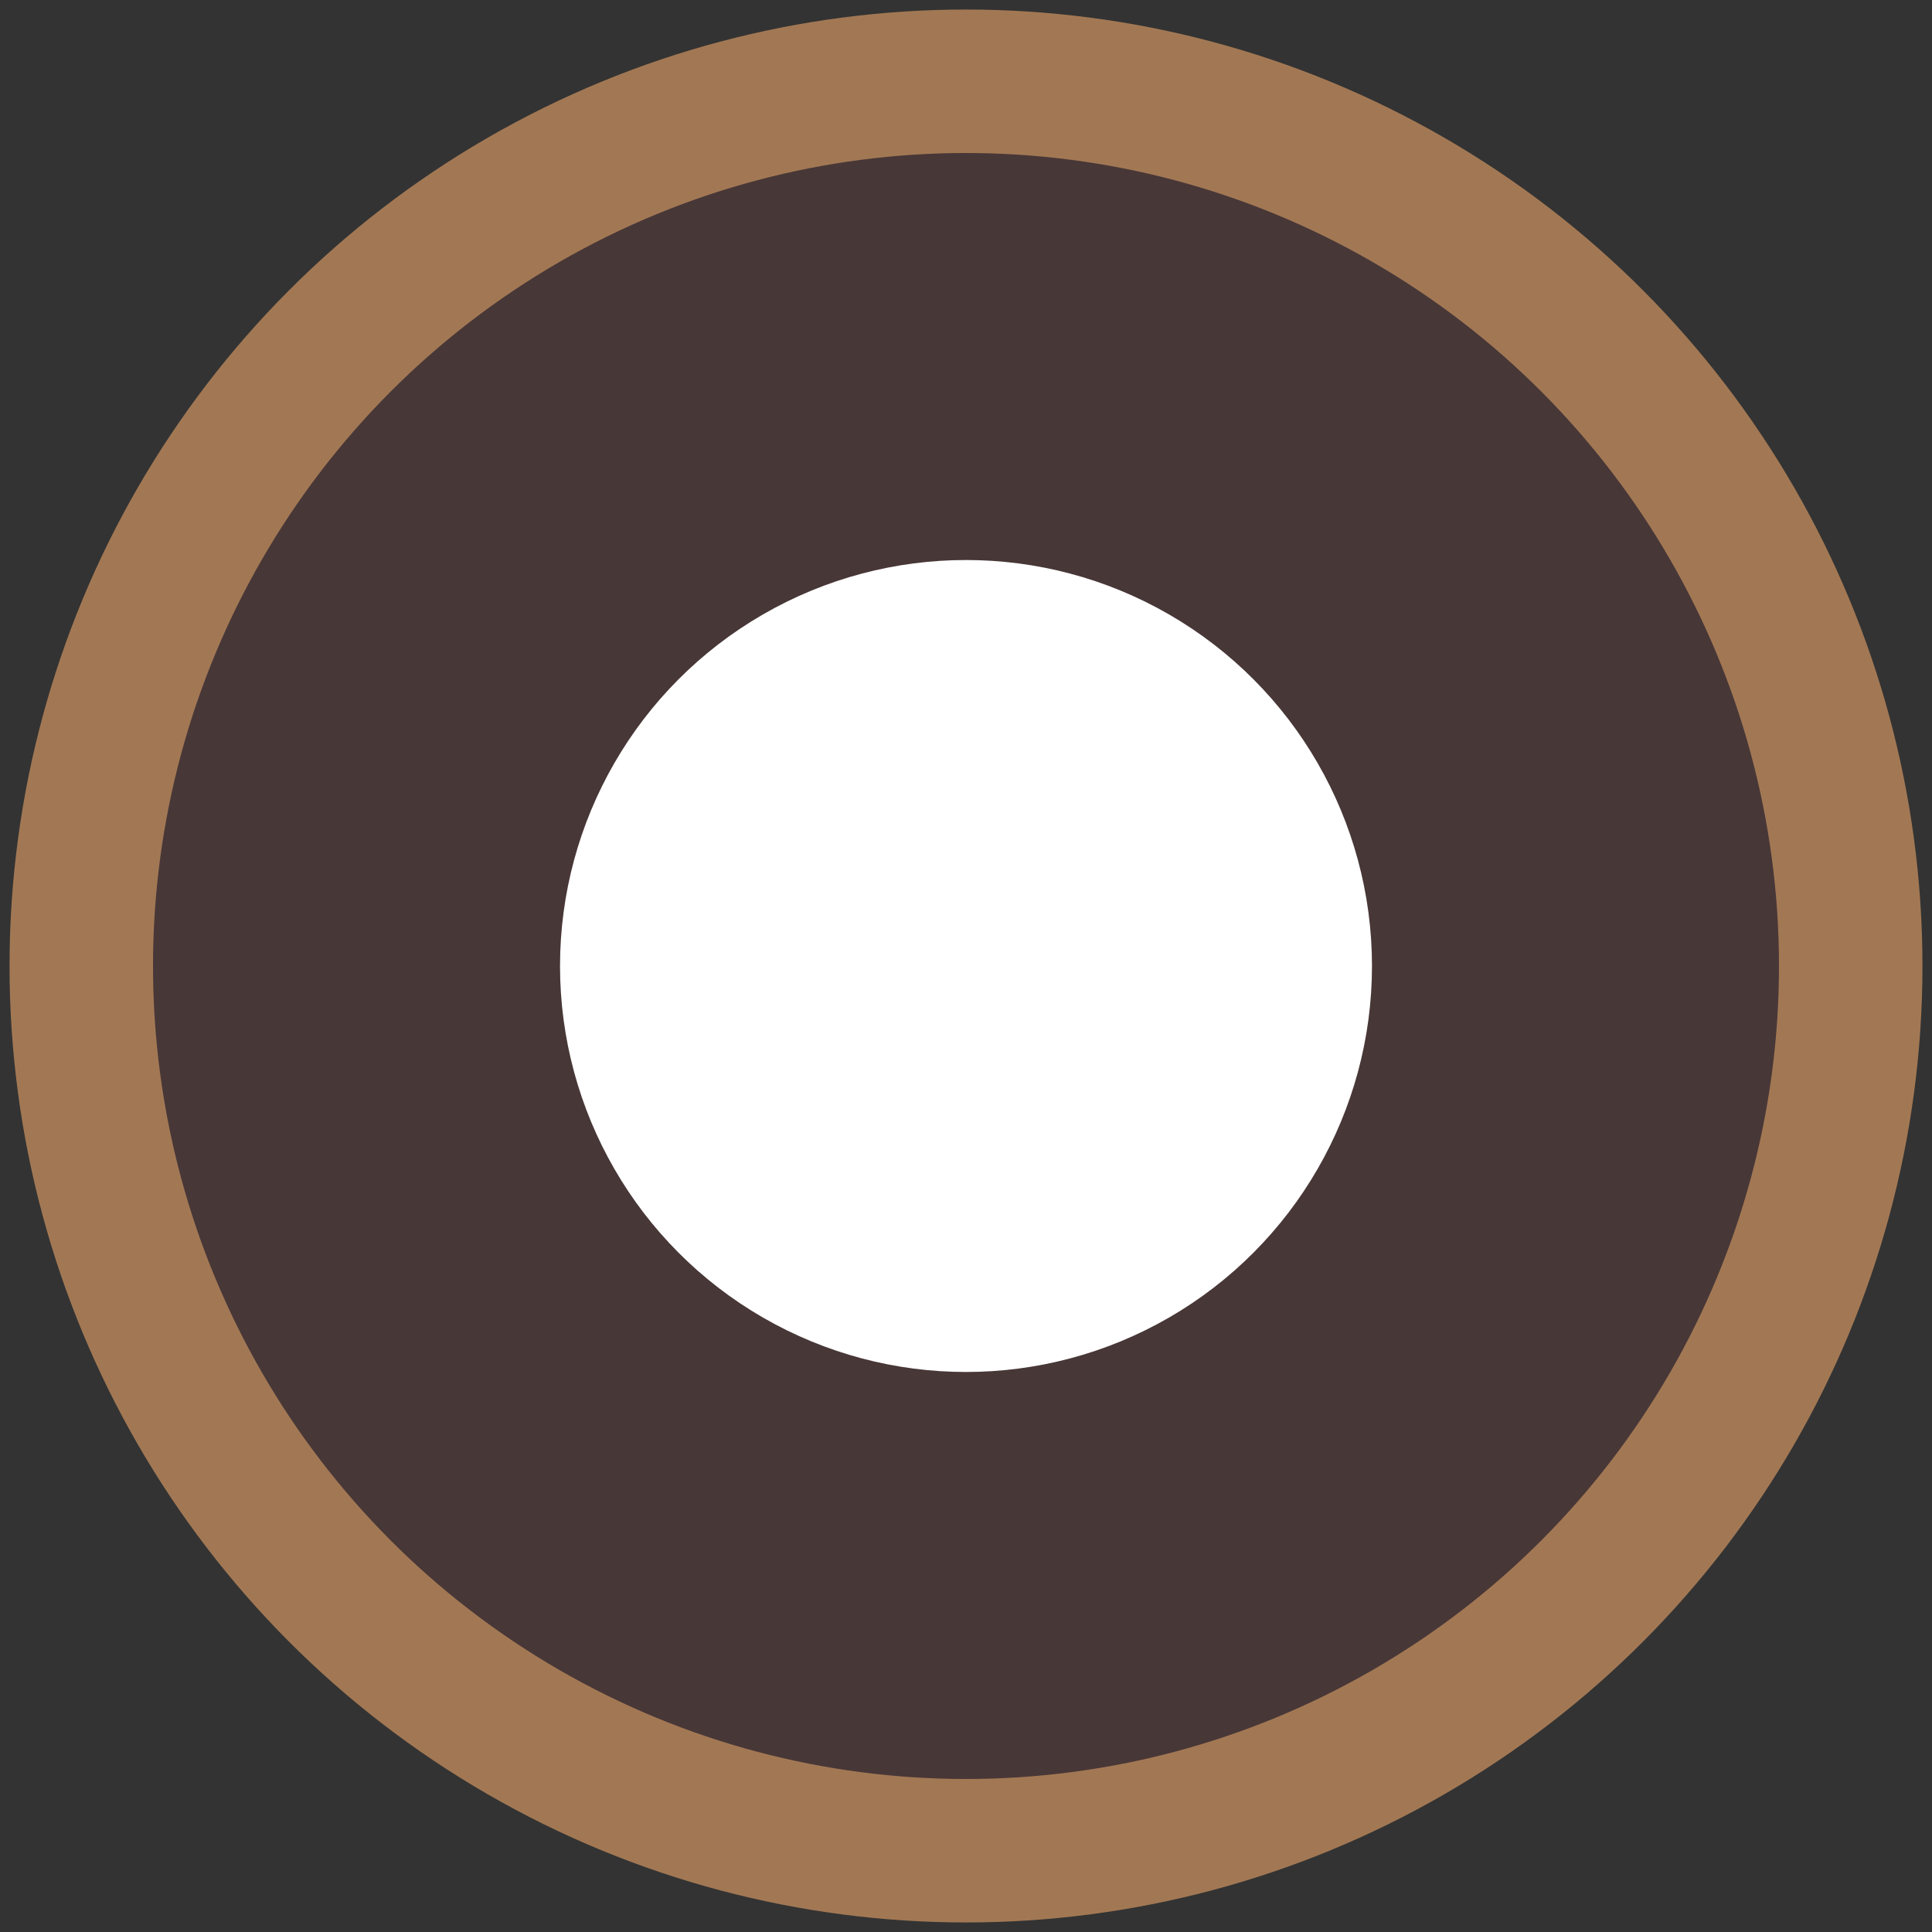 <?xml version="1.0" encoding="UTF-8" standalone="no"?>
<!-- Generator: Adobe Illustrator 19.2.0, SVG Export Plug-In . SVG Version: 6.00 Build 0)  -->

<svg
   xmlns:dc="http://purl.org/dc/elements/1.1/"
   xmlns:cc="http://creativecommons.org/ns#"
   xmlns:rdf="http://www.w3.org/1999/02/22-rdf-syntax-ns#"
   xmlns:svg="http://www.w3.org/2000/svg"
   xmlns="http://www.w3.org/2000/svg"
   xmlns:sodipodi="http://sodipodi.sourceforge.net/DTD/sodipodi-0.dtd"
   xmlns:inkscape="http://www.inkscape.org/namespaces/inkscape"
   version="1.1"
   id="Layer_1"
   x="0px"
   y="0px"
   viewBox="0 0 1500 1500"
   style="enable-background:new 0 0 1500 1500;"
   xml:space="preserve"
   inkscape:version="0.48.4 r9939"
   width="100%"
   height="100%"
   sodipodi:docname="icon_back.svg"><rect x="0" y="0" width="1500" height="1500" fill="#333333" stroke="none"/><defs
     id="defs11" /><sodipodi:namedview
     pagecolor="#ffffff"
     bordercolor="#666666"
     borderopacity="1"
     objecttolerance="10"
     gridtolerance="10"
     guidetolerance="10"
     inkscape:pageopacity="0"
     inkscape:pageshadow="2"
     inkscape:window-width="829"
     inkscape:window-height="480"
     id="namedview9"
     showgrid="false"
     inkscape:zoom="0.15733333"
     inkscape:cx="1998.9407"
     inkscape:cy="750"
     inkscape:window-x="651"
     inkscape:window-y="348"
     inkscape:window-maximized="0"
     inkscape:current-layer="Layer_1" /><style
     type="text/css"
     id="style3">
	.st0{fill:#A27854;}
	.st1{fill:none;stroke:#A27854;stroke-width:111.387;stroke-miterlimit:10;}
</style><path
     sodipodi:type="arc"
     style="fill:#483737;fill-opacity:1;stroke:#000000;stroke-width:0;stroke-miterlimit:4;stroke-opacity:1;stroke-dasharray:none"
     id="path2992"
     sodipodi:cx="734.11017"
     sodipodi:cy="759.53387"
     sodipodi:rx="721.39832"
     sodipodi:ry="695.97455"
     d="m 1455.508,759.534 a 721.398,695.975 0 1 1 -1442.797,0 721.398,695.975 0 1 1 1442.797,0 z"
     transform="matrix(1,0,0,-1,0,1519.068)" /><circle
     class="st0"
     cx="750"
     cy="750"
     r="315.2"
     id="circle5"
     style="fill:#ffffff" /><circle
     class="st1"
     cx="750"
     cy="750"
     r="686.9"
     id="circle7"
     sodipodi:cx="750"
     sodipodi:cy="750"
     sodipodi:rx="686.90002"
     sodipodi:ry="686.90002"
     transform="matrix(1,0,0,-1,0,1500)"
     style="fill:none;stroke:#a27854;stroke-width:111.387;stroke-miterlimit:10" /></svg>